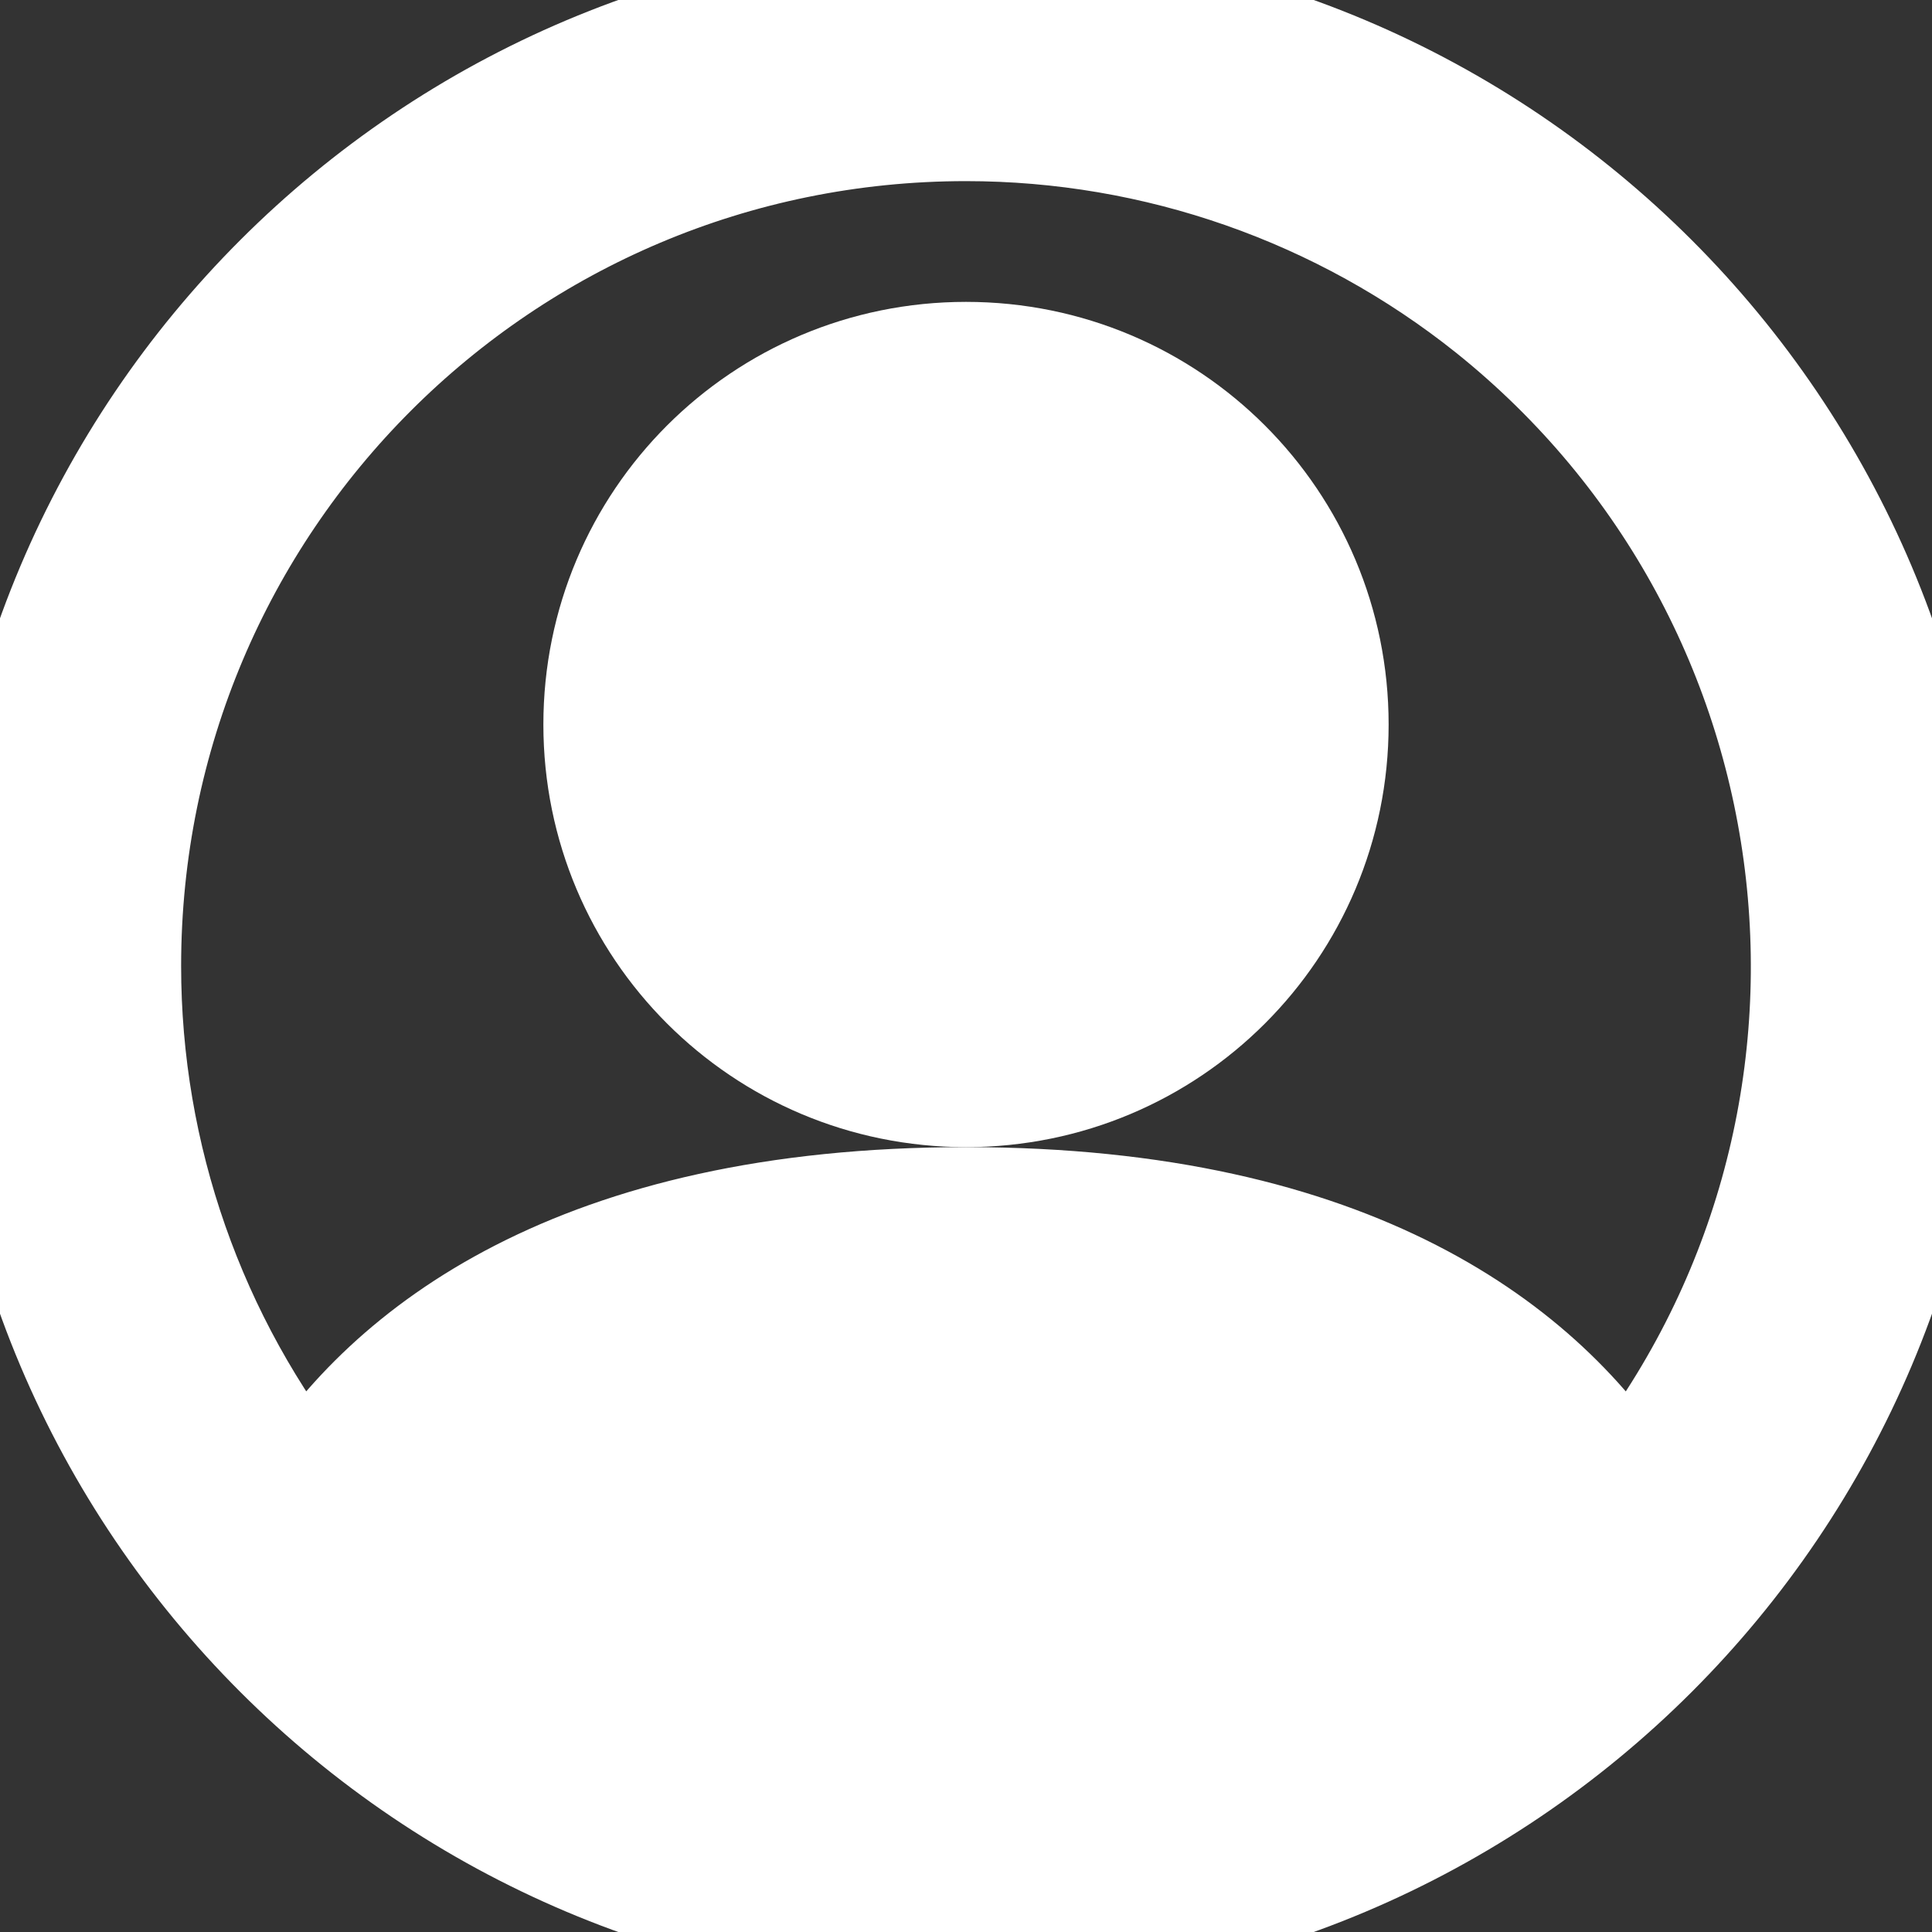 <?xml version="1.0" encoding="utf-8"?>
<!-- Generator: Adobe Illustrator 26.5.0, SVG Export Plug-In . SVG Version: 6.00 Build 0)  -->
<svg version="1.1" id="Layer_1" xmlns="http://www.w3.org/2000/svg" xmlns:xlink="http://www.w3.org/1999/xlink" x="0px" y="0px"
	 viewBox="0 0 16 16" style="enable-background:new 0 0 16 16;" xml:space="preserve">
<rect x="0" y="0" width="16" height="16" fill="#333333" stroke="none"/>
<style type="text/css">
	.st0{fill:#FFFFFF;stroke:#FFFFFF;stroke-miterlimit:10;}
</style>
<path class="st0" d="M11,6c0,1.66-1.34,3-3,3S5,7.66,5,6s1.34-3,3-3S11,4.34,11,6z"/>
<path class="st0" d="M0,8c0-4.42,3.58-8,8-8s8,3.58,8,8s-3.58,8-8,8S0,12.42,0,8z M8,1C4.13,1,1,4.13,1,8
	c0,1.59,0.54,3.13,1.53,4.37C3.24,11.23,4.8,10,8,10s4.76,1.23,5.47,2.37c2.41-3.02,1.92-7.42-1.1-9.84C11.13,1.54,9.59,1,8,1z"/>
</svg>
